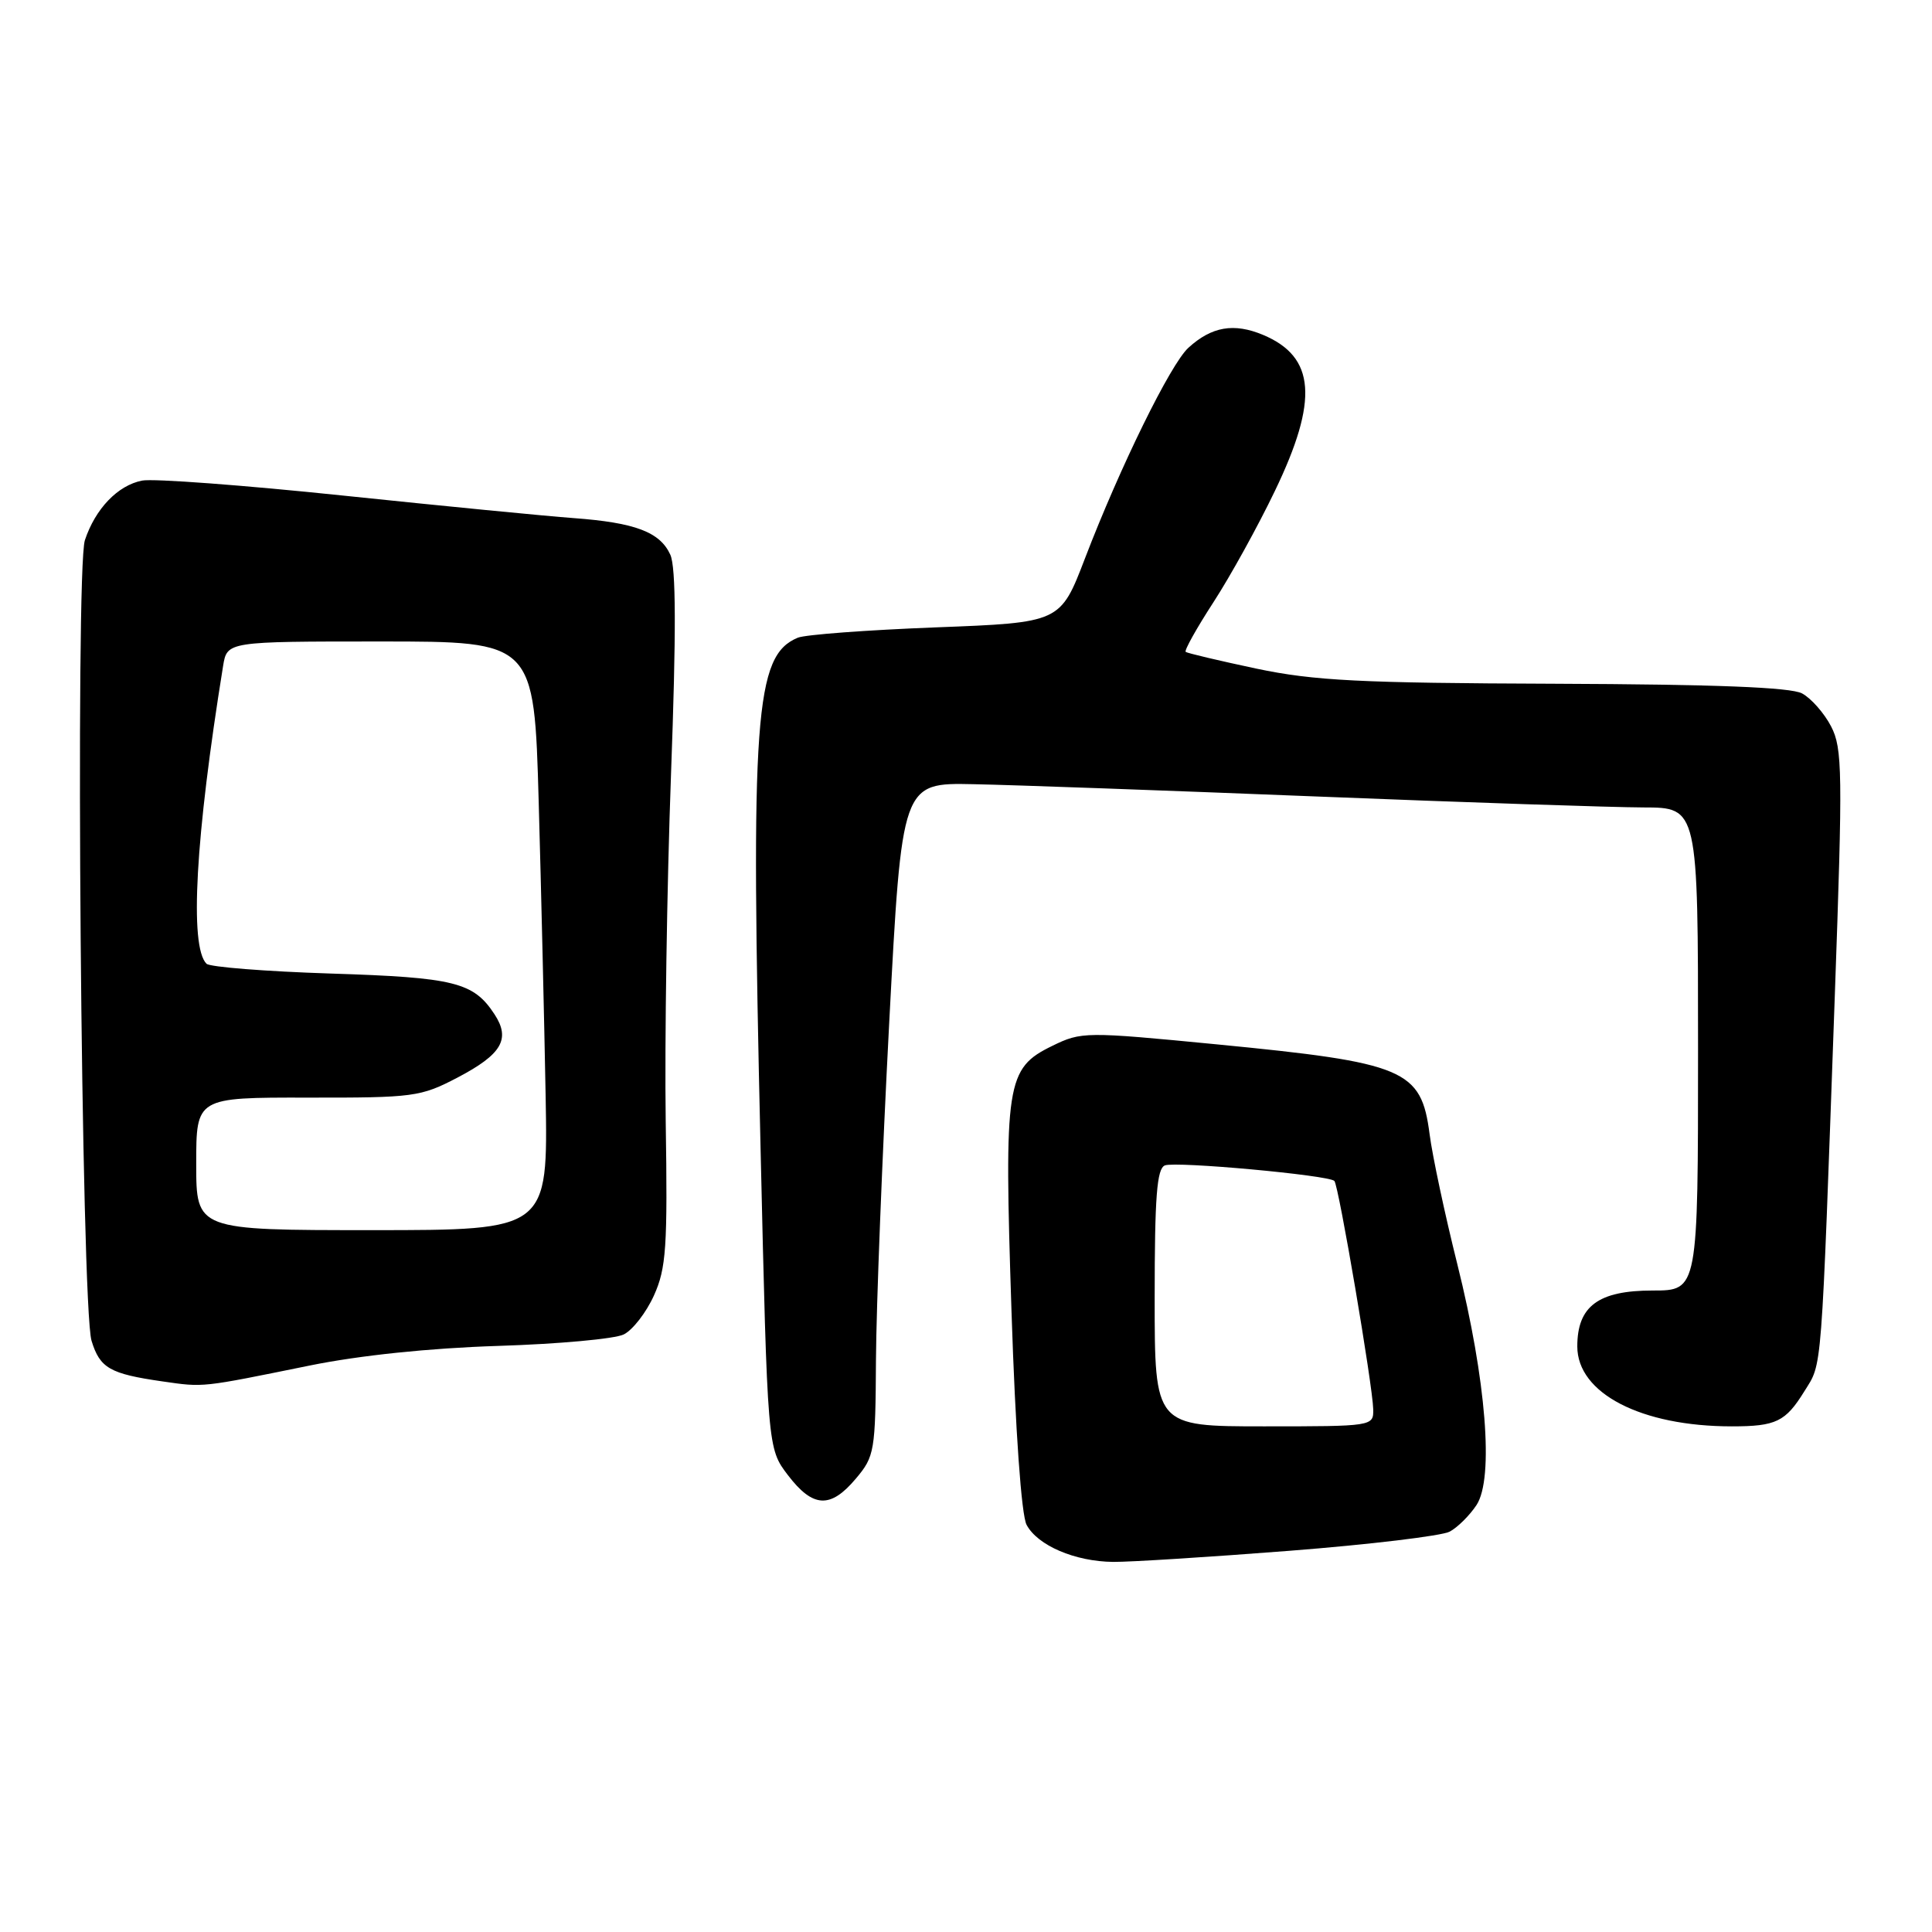 <?xml version="1.0" encoding="UTF-8" standalone="no"?>
<!DOCTYPE svg PUBLIC "-//W3C//DTD SVG 1.1//EN" "http://www.w3.org/Graphics/SVG/1.1/DTD/svg11.dtd" >
<svg xmlns="http://www.w3.org/2000/svg" xmlns:xlink="http://www.w3.org/1999/xlink" version="1.1" viewBox="0 0 256 256">
 <g >
 <path fill="currentColor"
d=" M 170.84 205.49 C 181.48 204.66 191.04 203.51 192.09 202.95 C 193.14 202.39 194.74 200.80 195.65 199.42 C 197.97 195.87 196.93 182.84 193.10 167.50 C 191.45 160.90 189.80 153.16 189.43 150.29 C 188.32 141.70 186.20 140.81 161.20 138.38 C 143.79 136.69 143.29 136.70 139.44 138.58 C 133.31 141.57 133.03 143.41 134.03 173.79 C 134.55 189.65 135.34 200.77 136.03 202.05 C 137.49 204.79 142.45 206.91 147.50 206.96 C 149.70 206.98 160.20 206.32 170.84 205.49 Z  M 113.41 195.92 C 115.89 192.98 116.00 192.30 116.07 180.17 C 116.11 173.20 116.90 153.15 117.82 135.61 C 119.50 103.71 119.50 103.71 129.00 103.91 C 134.22 104.01 154.70 104.75 174.50 105.54 C 194.30 106.33 213.76 106.98 217.75 106.99 C 225.00 107.00 225.00 107.00 225.00 139.00 C 225.00 171.00 225.00 171.00 219.00 171.00 C 211.79 171.00 209.00 173.07 209.00 178.41 C 209.00 184.62 217.46 189.00 229.47 189.00 C 235.34 189.00 236.59 188.39 239.09 184.35 C 241.48 180.48 241.29 183.05 243.12 131.97 C 244.18 102.27 244.14 99.17 242.63 96.25 C 241.72 94.50 239.99 92.53 238.78 91.88 C 237.26 91.07 227.33 90.68 206.05 90.60 C 180.16 90.51 174.13 90.20 166.50 88.60 C 161.55 87.55 157.33 86.55 157.11 86.38 C 156.90 86.20 158.56 83.23 160.80 79.78 C 163.04 76.33 166.70 69.70 168.93 65.05 C 174.74 52.99 174.30 47.28 167.35 44.37 C 163.49 42.76 160.55 43.27 157.47 46.08 C 155.10 48.24 148.41 61.87 143.76 74.00 C 140.50 82.50 140.50 82.50 124.00 83.13 C 114.92 83.48 106.70 84.09 105.71 84.50 C 100.01 86.87 99.44 94.78 100.78 152.21 C 101.70 191.92 101.70 191.92 104.40 195.46 C 107.72 199.81 110.04 199.93 113.41 195.92 Z  M 41.04 180.94 C 47.62 179.60 56.88 178.63 66.00 178.34 C 73.97 178.09 81.47 177.41 82.65 176.82 C 83.83 176.24 85.63 173.92 86.65 171.66 C 88.28 168.05 88.47 165.28 88.21 148.53 C 88.06 138.06 88.37 117.43 88.91 102.68 C 89.61 83.69 89.58 75.18 88.82 73.50 C 87.45 70.49 84.15 69.25 76.00 68.65 C 72.42 68.39 58.70 67.05 45.50 65.67 C 32.30 64.29 20.30 63.39 18.83 63.68 C 15.61 64.31 12.64 67.40 11.25 71.57 C 9.95 75.49 10.76 173.16 12.13 177.66 C 13.24 181.29 14.56 182.04 21.50 183.04 C 27.07 183.84 26.53 183.89 41.04 180.94 Z  M 153.00 171.97 C 153.00 158.55 153.29 154.83 154.36 154.42 C 155.82 153.86 176.04 155.71 176.81 156.48 C 177.38 157.05 181.90 183.64 181.96 186.75 C 182.00 188.98 181.88 189.00 167.50 189.00 C 153.00 189.00 153.00 189.00 153.00 171.97 Z  M 26.00 154.21 C 26.00 145.42 26.00 145.42 40.75 145.44 C 54.84 145.46 55.73 145.34 60.63 142.78 C 66.50 139.70 67.68 137.68 65.52 134.39 C 62.74 130.15 60.24 129.52 43.83 129.00 C 35.22 128.72 27.80 128.14 27.36 127.70 C 25.08 125.41 25.89 110.95 29.56 88.25 C 30.09 85.00 30.09 85.00 50.43 85.00 C 70.78 85.00 70.78 85.00 71.38 106.25 C 71.71 117.94 72.12 135.49 72.30 145.25 C 72.61 163.00 72.61 163.00 49.31 163.00 C 26.00 163.00 26.00 163.00 26.00 154.21 Z "/>
</g>
</svg>